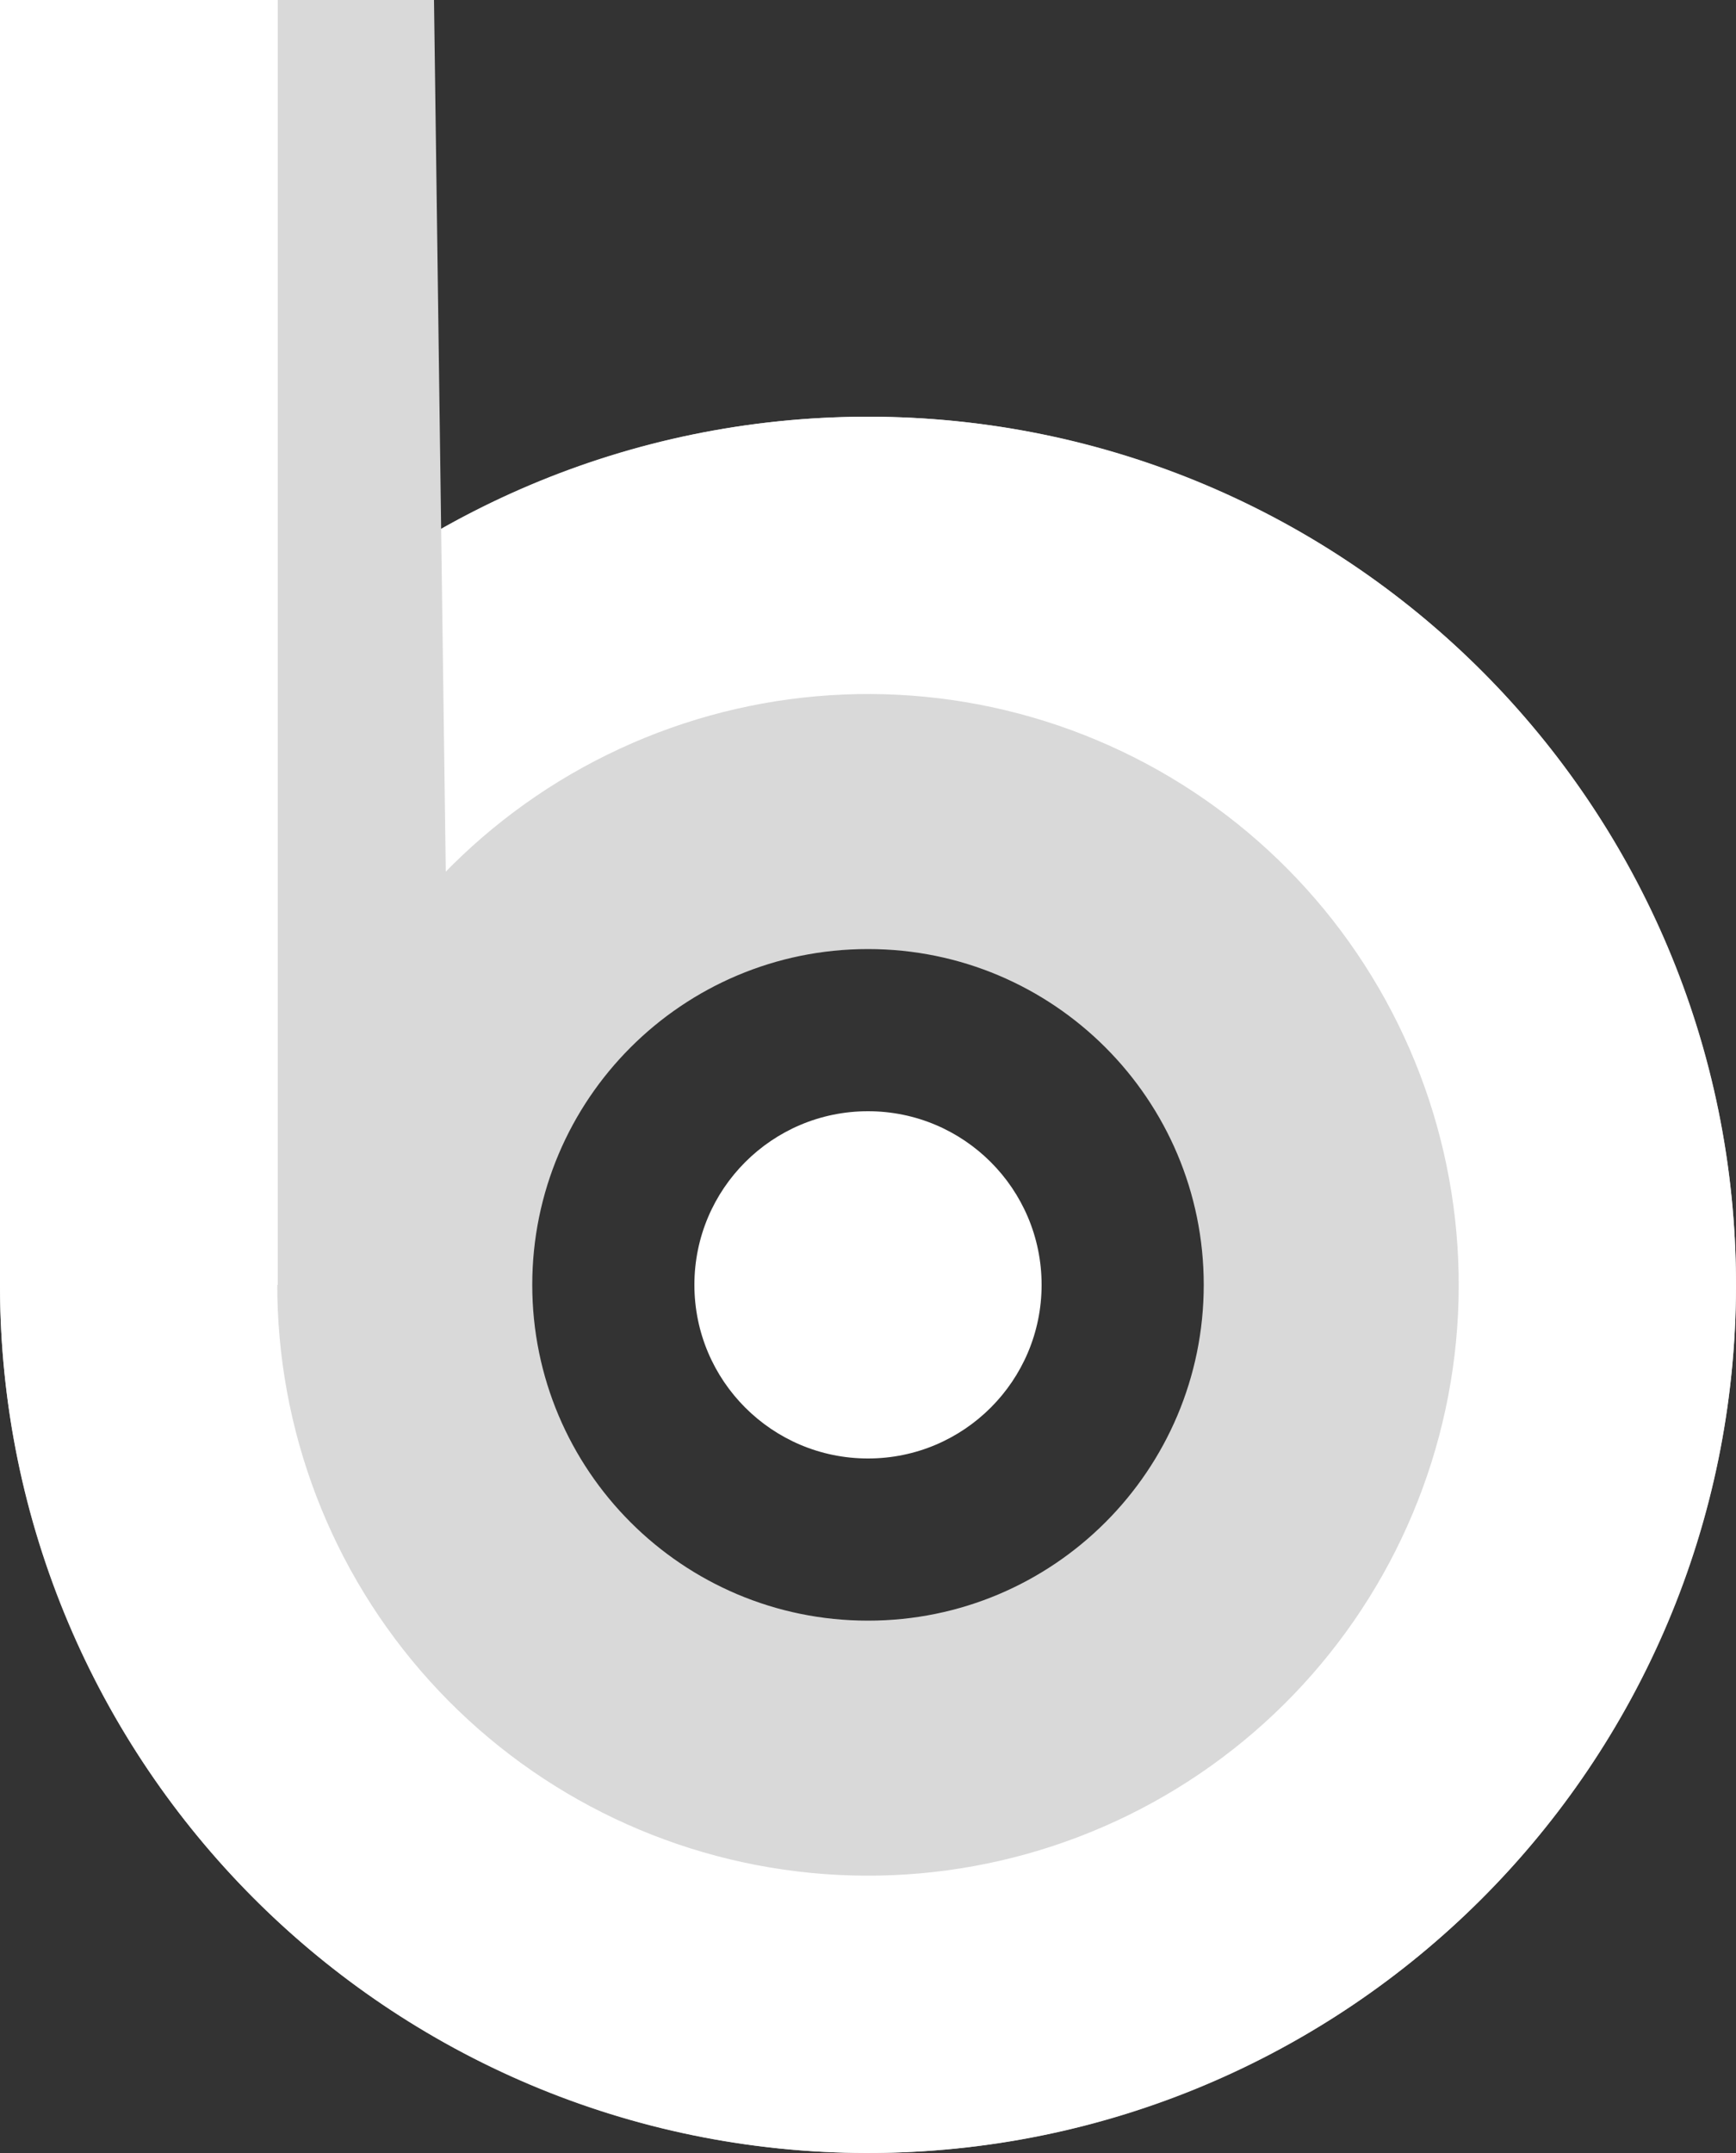 <svg width="50" height="62" viewBox="0 0 50 62" fill="none" xmlns="http://www.w3.org/2000/svg">
<rect x="0" y="0" width="50" height="62" fill="#333333" stroke="none"/>
<circle cx="25" cy="37" r="5" fill="white"/>
<path d="M50 37C50 50.807 38.807 62 25 62C11.193 62 0 50.807 0 37C0 23.193 11.193 12 25 12C38.807 12 50 23.193 50 37ZM15.33 37C15.33 42.341 19.659 46.67 25 46.67C30.341 46.67 34.67 42.341 34.67 37C34.67 31.659 30.341 27.33 25 27.33C19.659 27.33 15.33 31.659 15.33 37Z" fill="#D9D9D9"/>
<path d="M1.735 27.849C4.015 22.051 8.378 17.314 13.969 14.565C19.56 11.816 25.976 11.254 31.96 12.988C37.943 14.723 43.064 18.629 46.318 23.941C49.573 29.254 50.726 35.59 49.553 41.709C48.379 47.827 44.964 53.287 39.975 57.019C34.986 60.751 28.784 62.485 22.583 61.883C16.382 61.28 10.629 58.385 6.452 53.762C2.275 49.14 -0.026 43.125 0 36.895L7.986 36.928C7.968 41.168 9.534 45.262 12.377 48.408C15.22 51.554 19.135 53.525 23.355 53.934C27.575 54.344 31.796 53.164 35.191 50.624C38.587 48.085 40.911 44.369 41.71 40.205C42.508 36.041 41.723 31.728 39.508 28.113C37.294 24.497 33.809 21.839 29.736 20.658C25.664 19.478 21.298 19.861 17.493 21.732C13.688 23.602 10.719 26.826 9.167 30.772L1.735 27.849Z" fill="white"/>
<path d="M0 0H6.5H12.5L13 37H0V0Z" fill="#D9D9D9"/>
<rect width="8" height="37" fill="white"/>
</svg>
